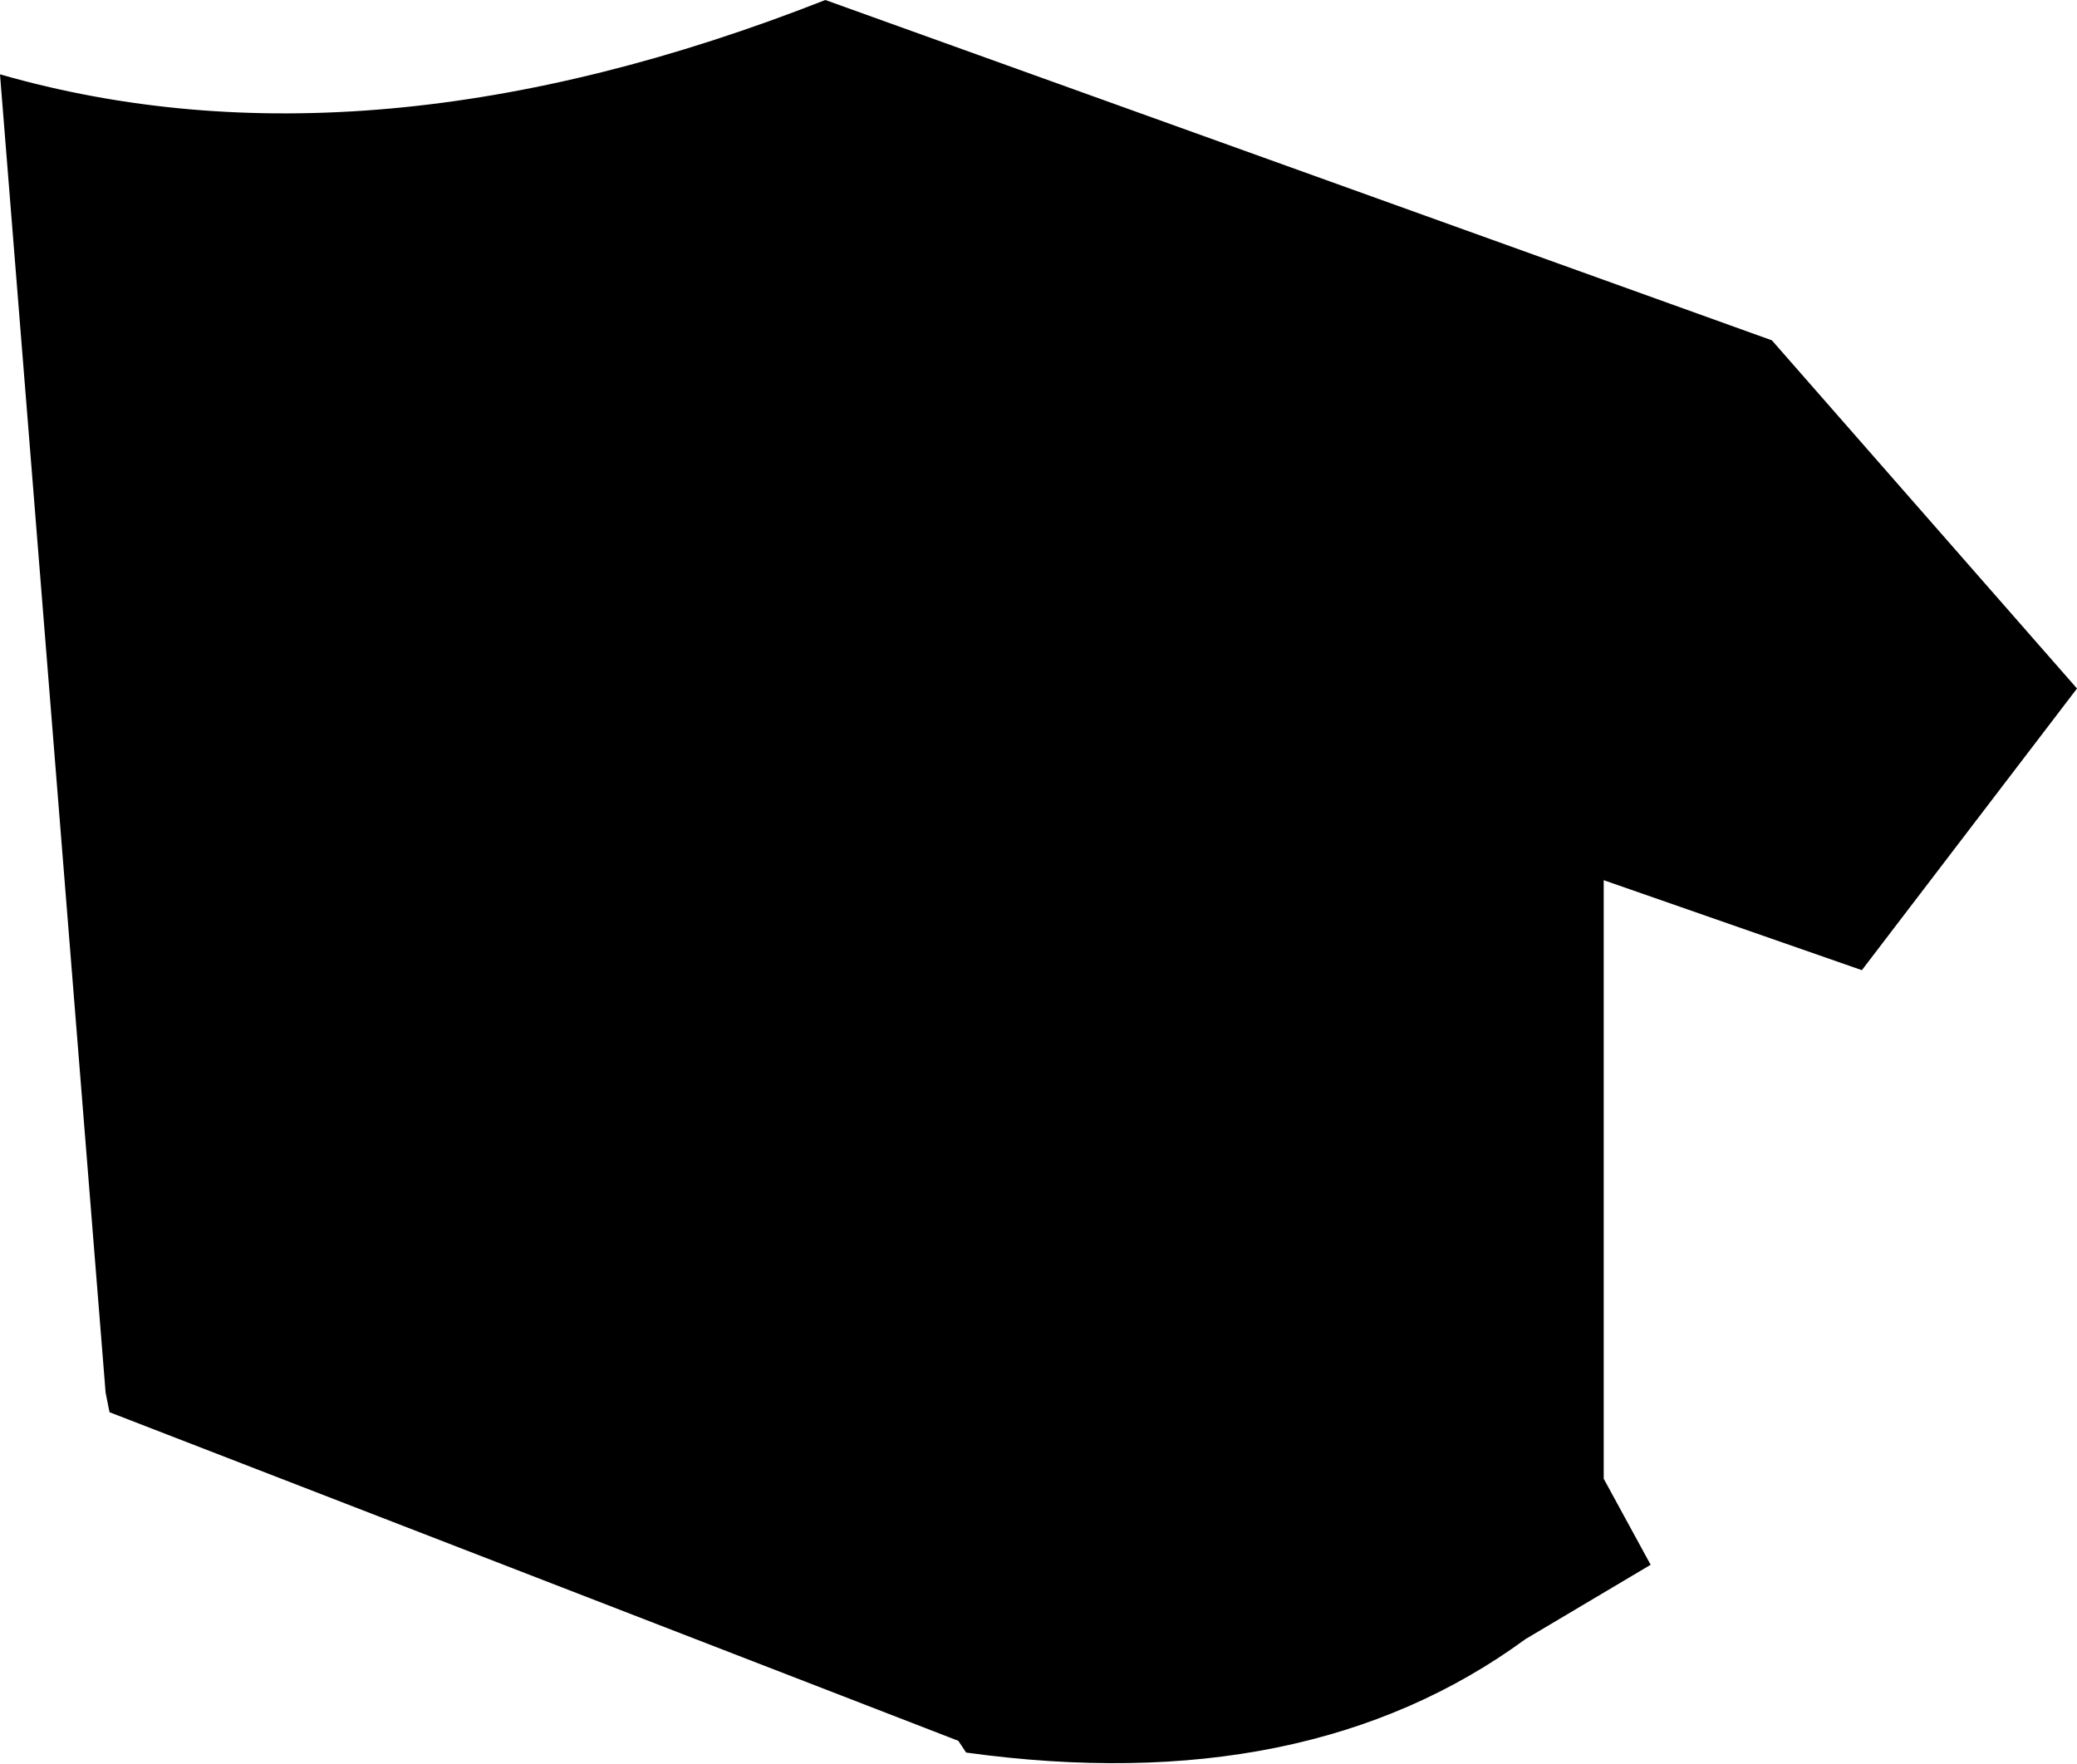 <?xml version="1.0" encoding="UTF-8" standalone="no"?>
<svg xmlns:xlink="http://www.w3.org/1999/xlink" height="22.55px" width="26.55px" xmlns="http://www.w3.org/2000/svg">
  <g transform="matrix(1.0, 0.0, 0.0, 1.0, -335.45, -358.1)">
    <path d="M359.25 370.5 L355.95 369.35 355.95 377.0 356.55 378.1 354.95 379.05 Q352.15 381.1 347.8 380.5 L347.7 380.35 336.85 376.15 336.8 375.9 335.45 359.05 Q340.15 360.4 346.0 358.1 L358.1 362.45 362.0 366.9 359.25 370.5" fill="#000000" fill-rule="evenodd" stroke="none"/>
  </g>
</svg>
